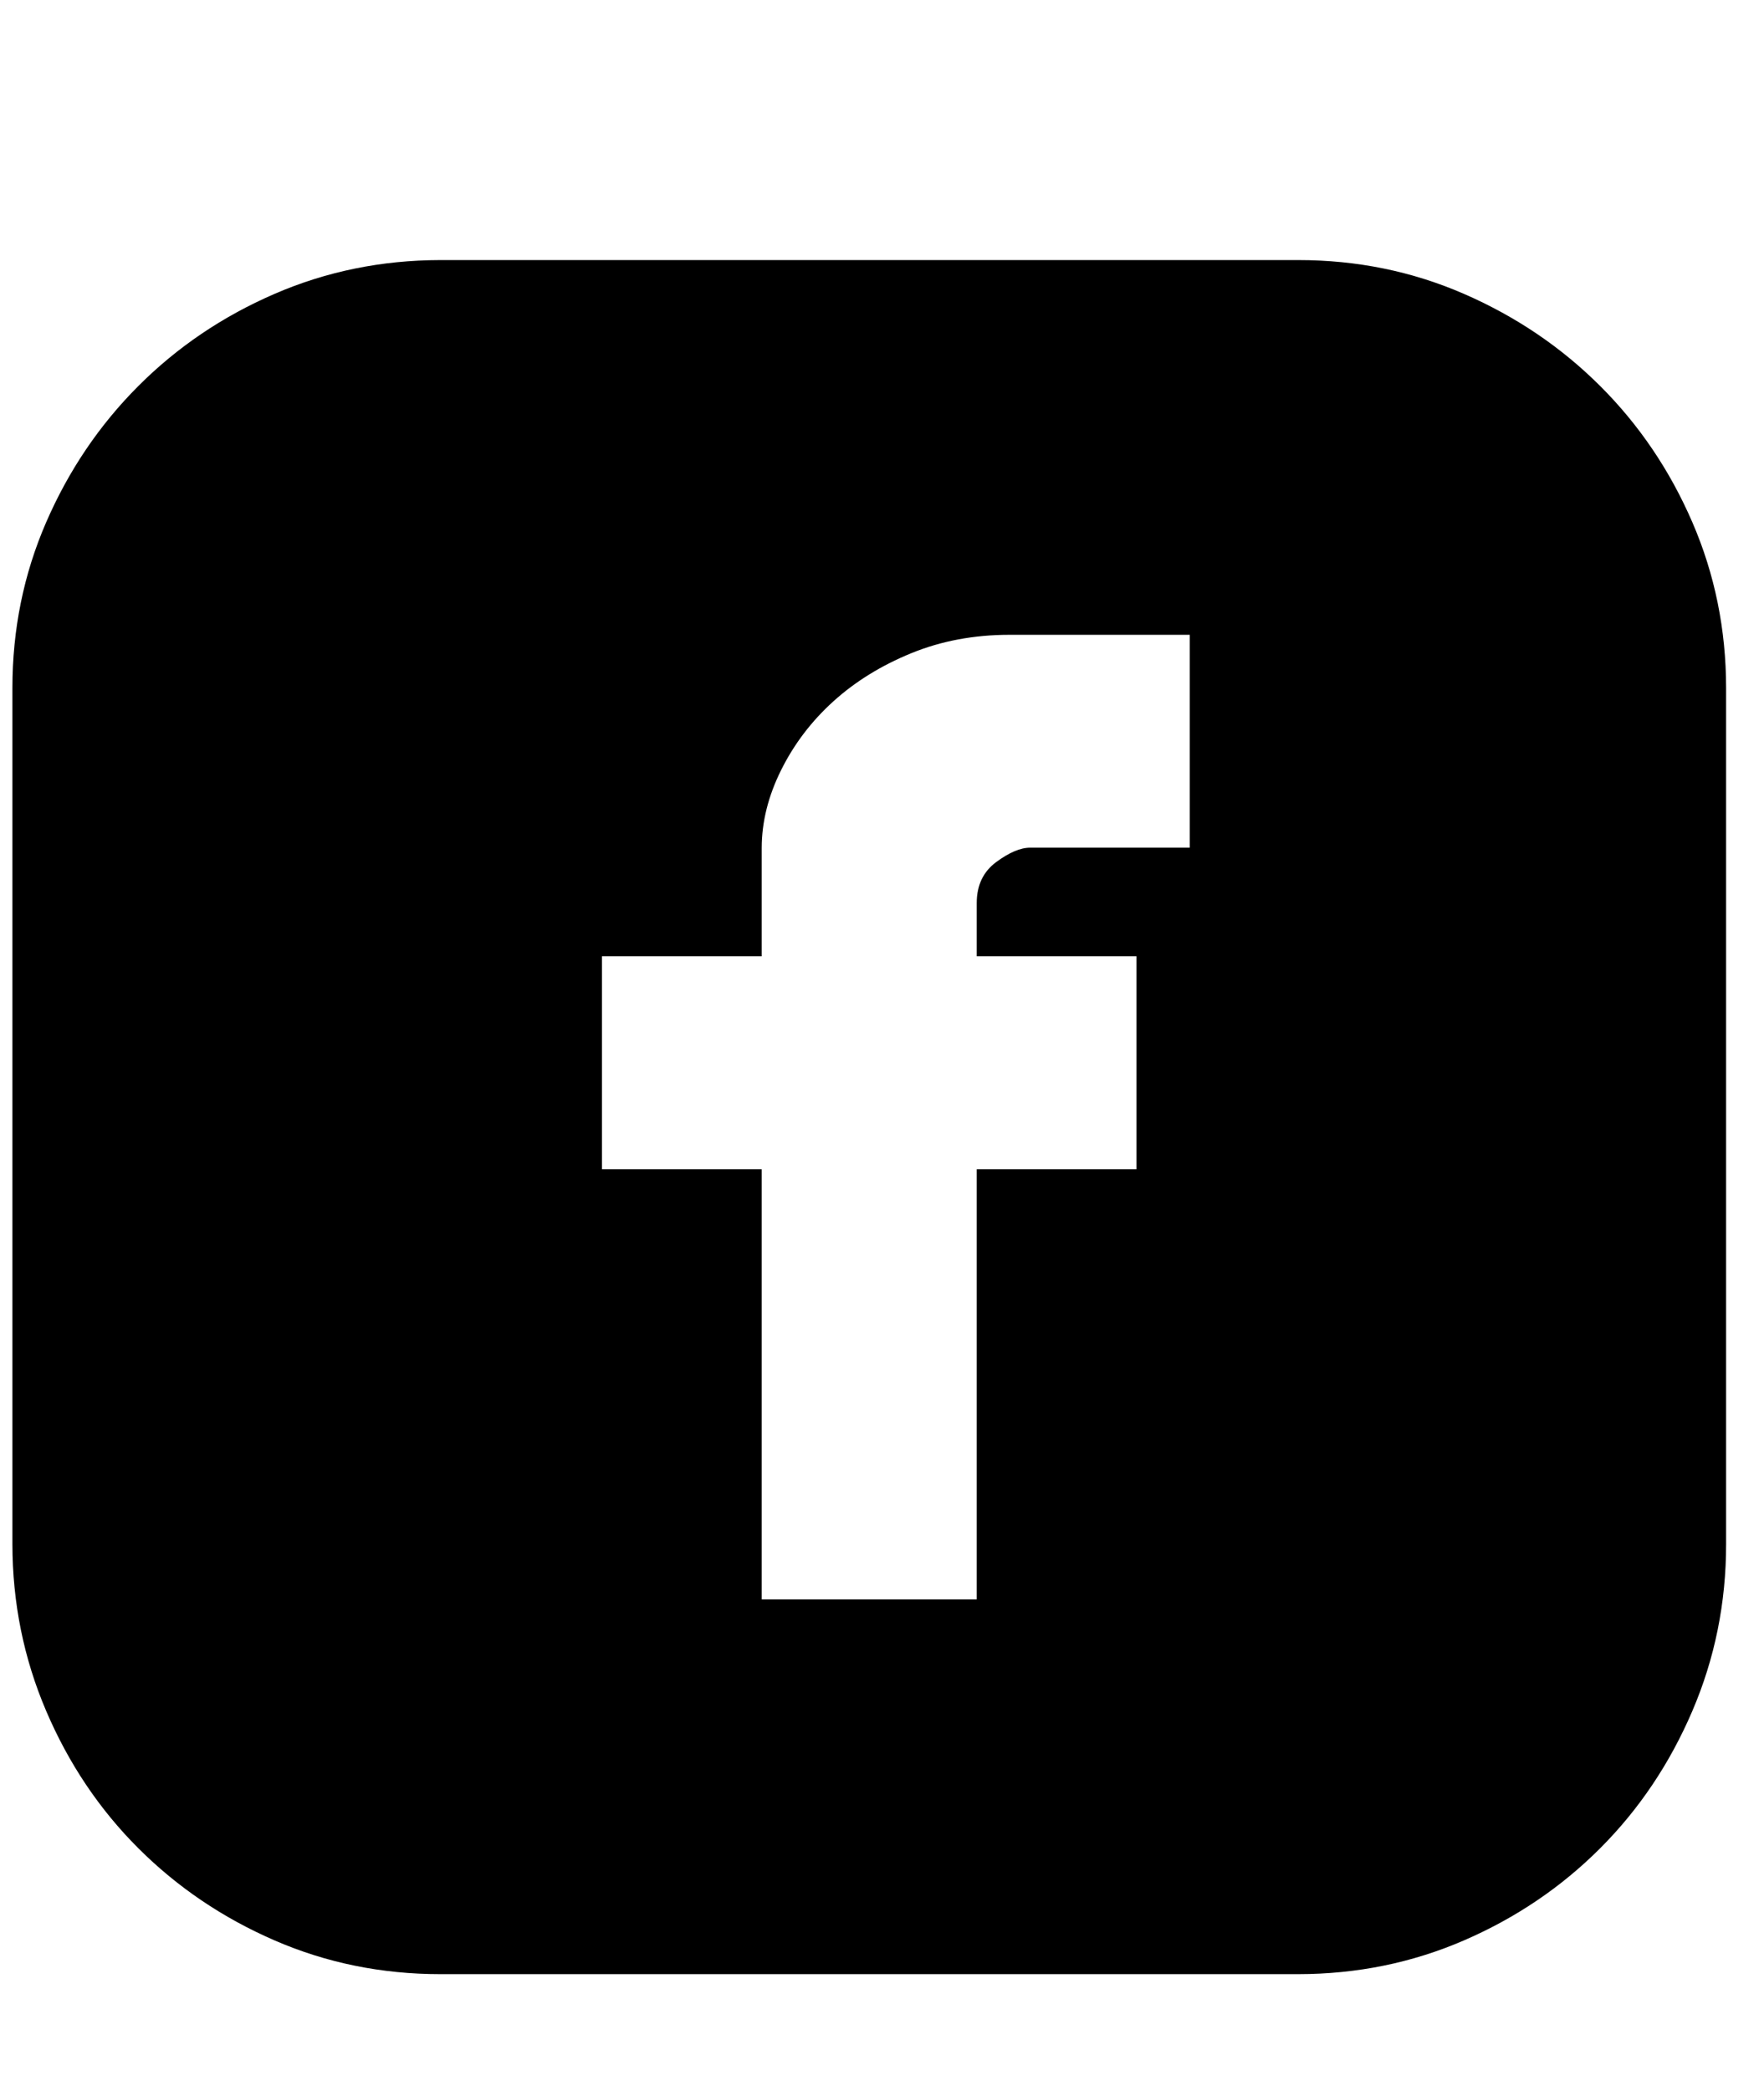 <!-- Generated by IcoMoon.io -->
<svg version="1.1" xmlns="http://www.w3.org/2000/svg" width="27" height="32" viewBox="0 0 27 32">
<title>facebook-rounded</title>
<path fill="currentColor" d="M19.871 3.98q1.348 0 2.538 0.518t2.084 1.41 1.41 2.084 0.517 2.538v13.101q0 1.348-0.517 2.554t-1.41 2.1-2.084 1.41-2.538 0.517h-13.132q-1.348 0-2.538-0.517t-2.084-1.41-1.41-2.1-0.517-2.554v-13.101q0-1.348 0.517-2.538t1.41-2.084 2.084-1.41 2.538-0.518h13.132zM18.209 9.715h-2.758q-0.815 0-1.504 0.282t-1.191 0.736-0.799 1.050-0.298 1.191v1.661h-2.445v3.26h2.445v6.582h3.291v-6.582h2.445v-3.26h-2.445v-0.815q0-0.407 0.298-0.627t0.518-0.22h2.445v-3.26z"></path>
</svg>
